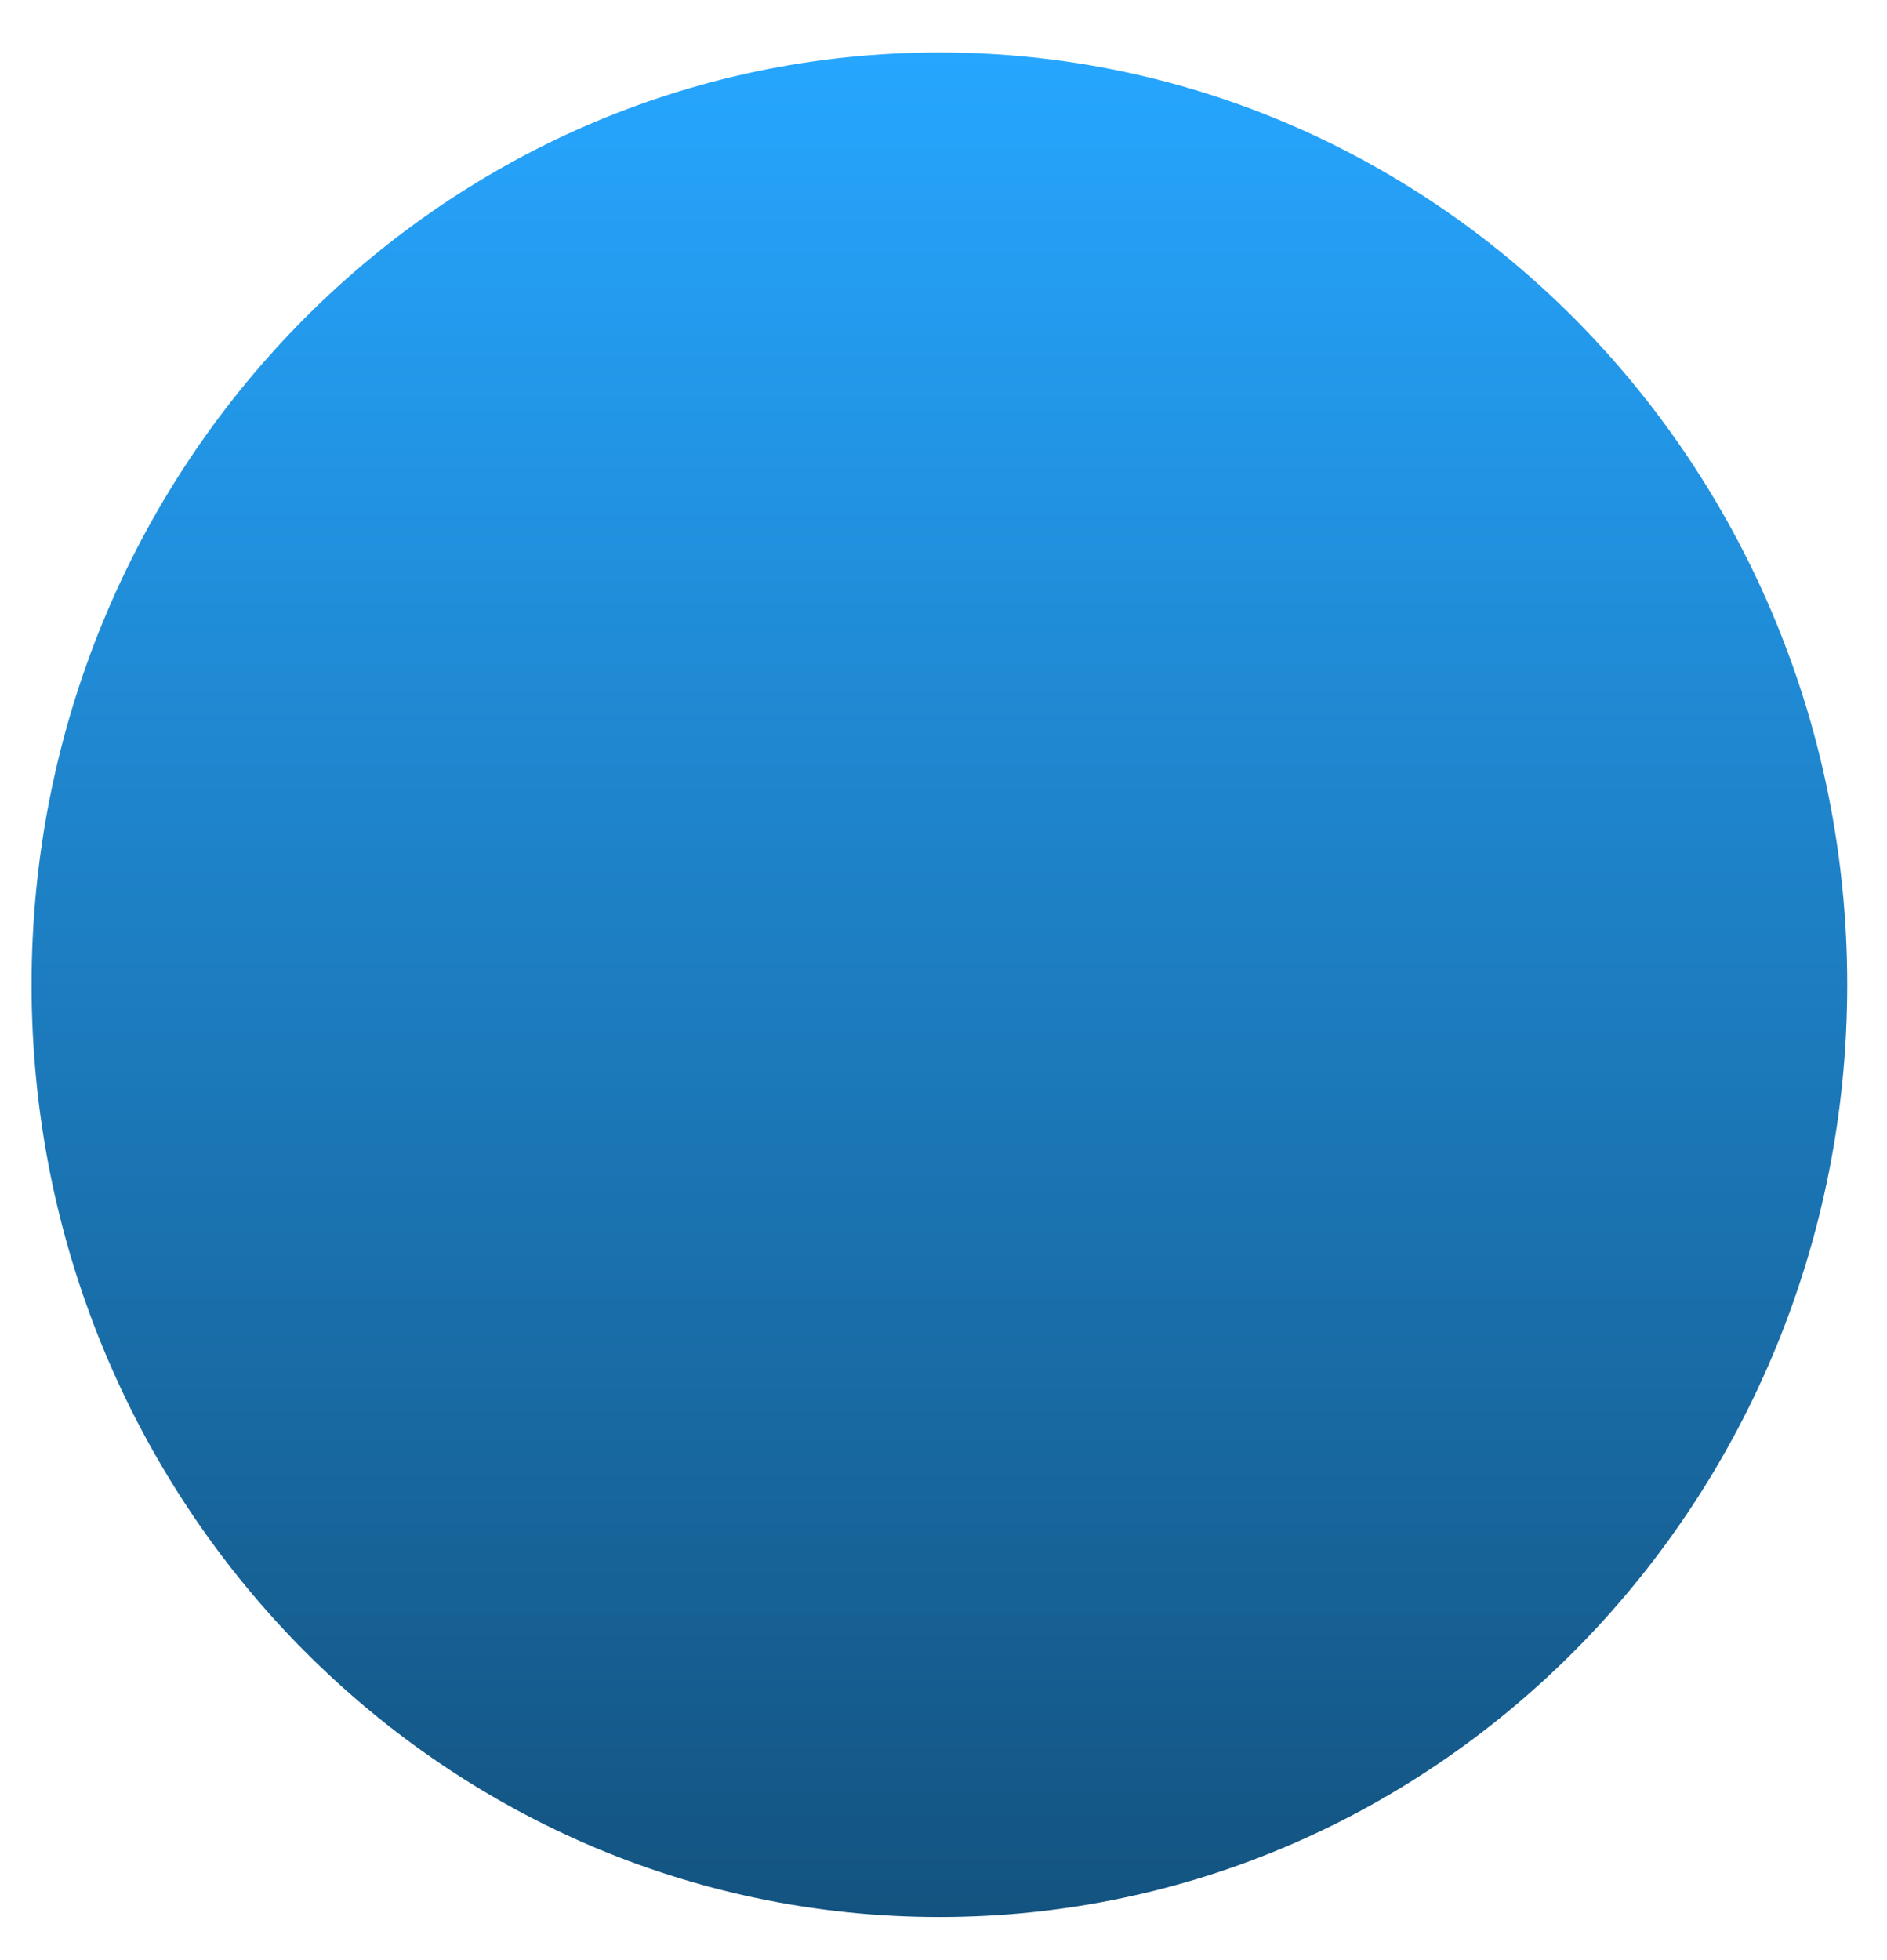 <svg width="26" height="27" viewBox="0 0 26 27" fill="none" xmlns="http://www.w3.org/2000/svg">
<path d="M12.943 26.406C19.852 26.406 25.452 20.657 25.452 13.565C25.452 6.473 19.852 0.723 12.943 0.723C6.035 0.723 0.435 6.473 0.435 13.565C0.435 20.657 6.035 26.406 12.943 26.406Z" fill="url(#paint0_linear_6_1300)"/>
<defs>
<linearGradient id="paint0_linear_6_1300" x1="12.943" y1="0.723" x2="12.943" y2="26.406" gradientUnits="userSpaceOnUse">
<stop stop-color="#26A6FF"/>
<stop offset="1" stop-color="#135380"/>
</linearGradient>
</defs>
</svg>
